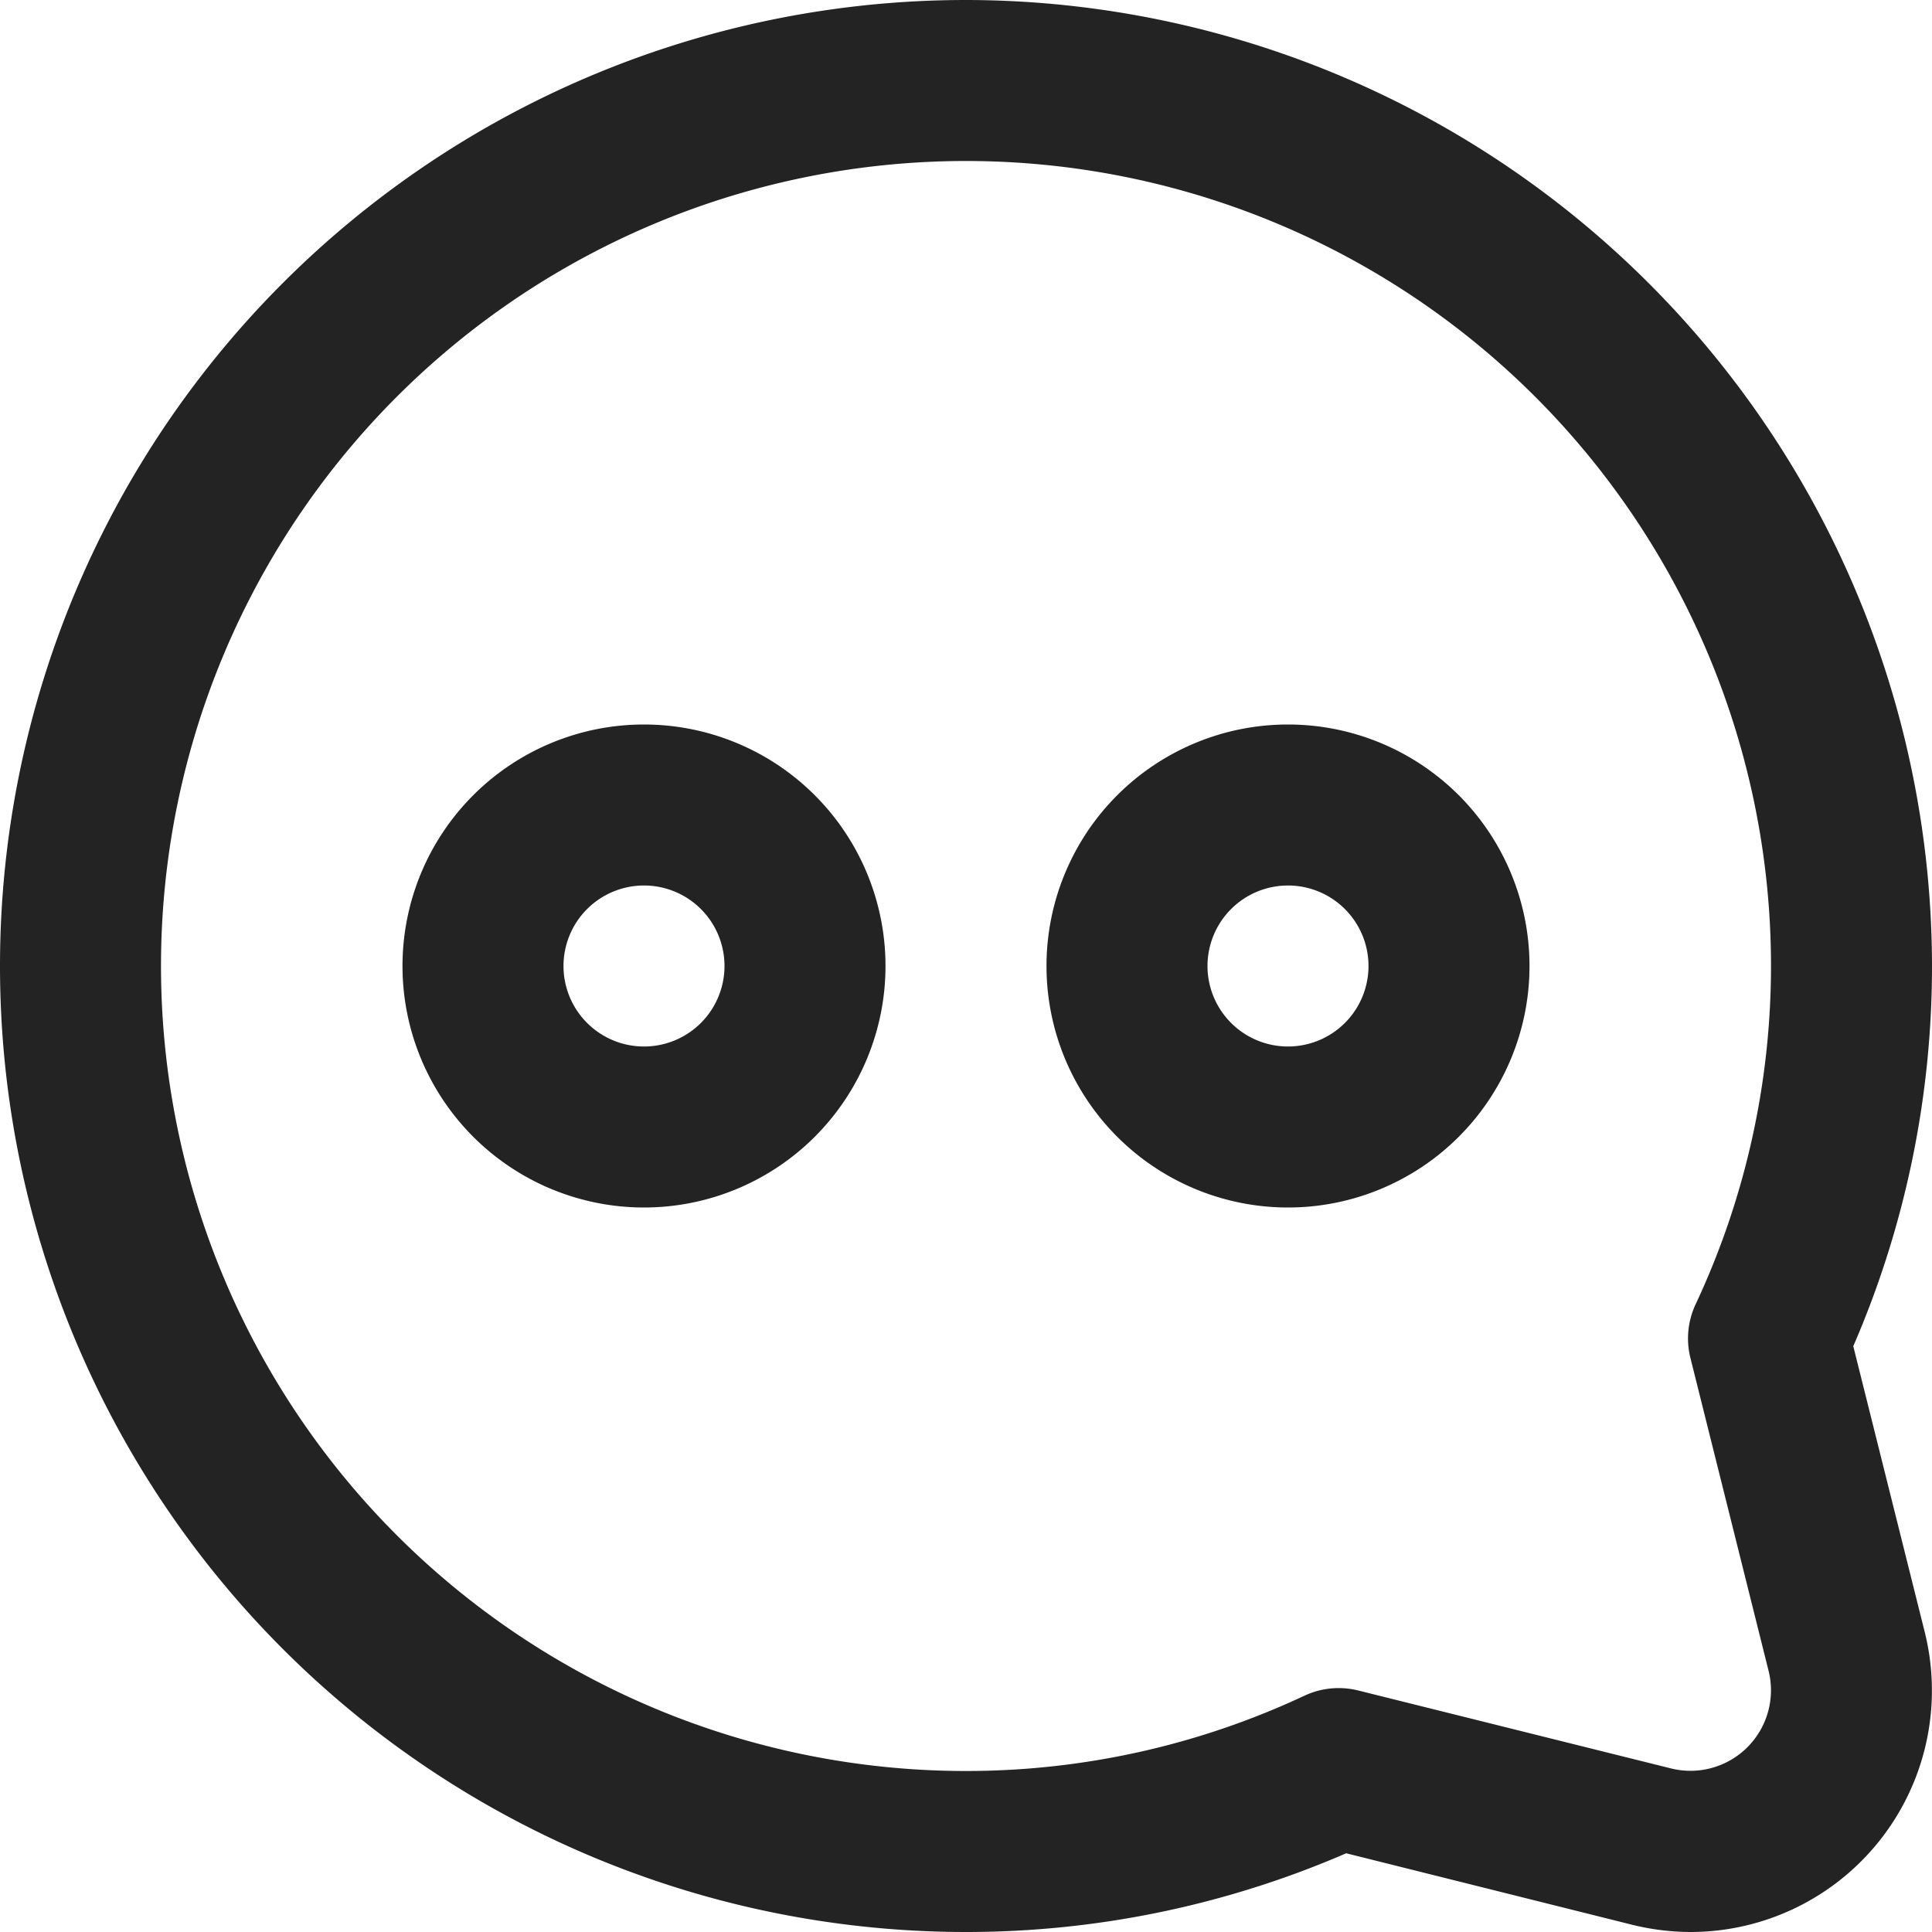 <?xml version="1.0" ?><svg id="Icons" viewBox="0 0 24 24" xmlns="http://www.w3.org/2000/svg"><defs><style>.cls-1{fill:#232323;}</style></defs><path class="cls-1" d="M12,0a12,12,0,0,0,0,24,11.868,11.868,0,0,0,4.723-.978l3.548.887a3.062,3.062,0,0,0,.738.091,3,3,0,0,0,2.9-3.729l-.887-3.548A11.868,11.868,0,0,0,24,12,12.013,12.013,0,0,0,12,0Zm9,16.873.97,3.883a1,1,0,0,1-1.212,1.212L16.873,21a1.01,1.01,0,0,0-.243-.03,1,1,0,0,0-.422.093A9.9,9.9,0,0,1,12,22,10,10,0,1,1,22,12a9.9,9.9,0,0,1-.939,4.208A1,1,0,0,0,21,16.873Z"/><path class="cls-1" d="M8,9a3,3,0,1,0,3,3A3,3,0,0,0,8,9Zm0,4a1,1,0,1,1,1-1A1,1,0,0,1,8,13Z"/><path class="cls-1" d="M16,9a3,3,0,1,0,3,3A3,3,0,0,0,16,9Zm0,4a1,1,0,1,1,1-1A1,1,0,0,1,16,13Z"/></svg>